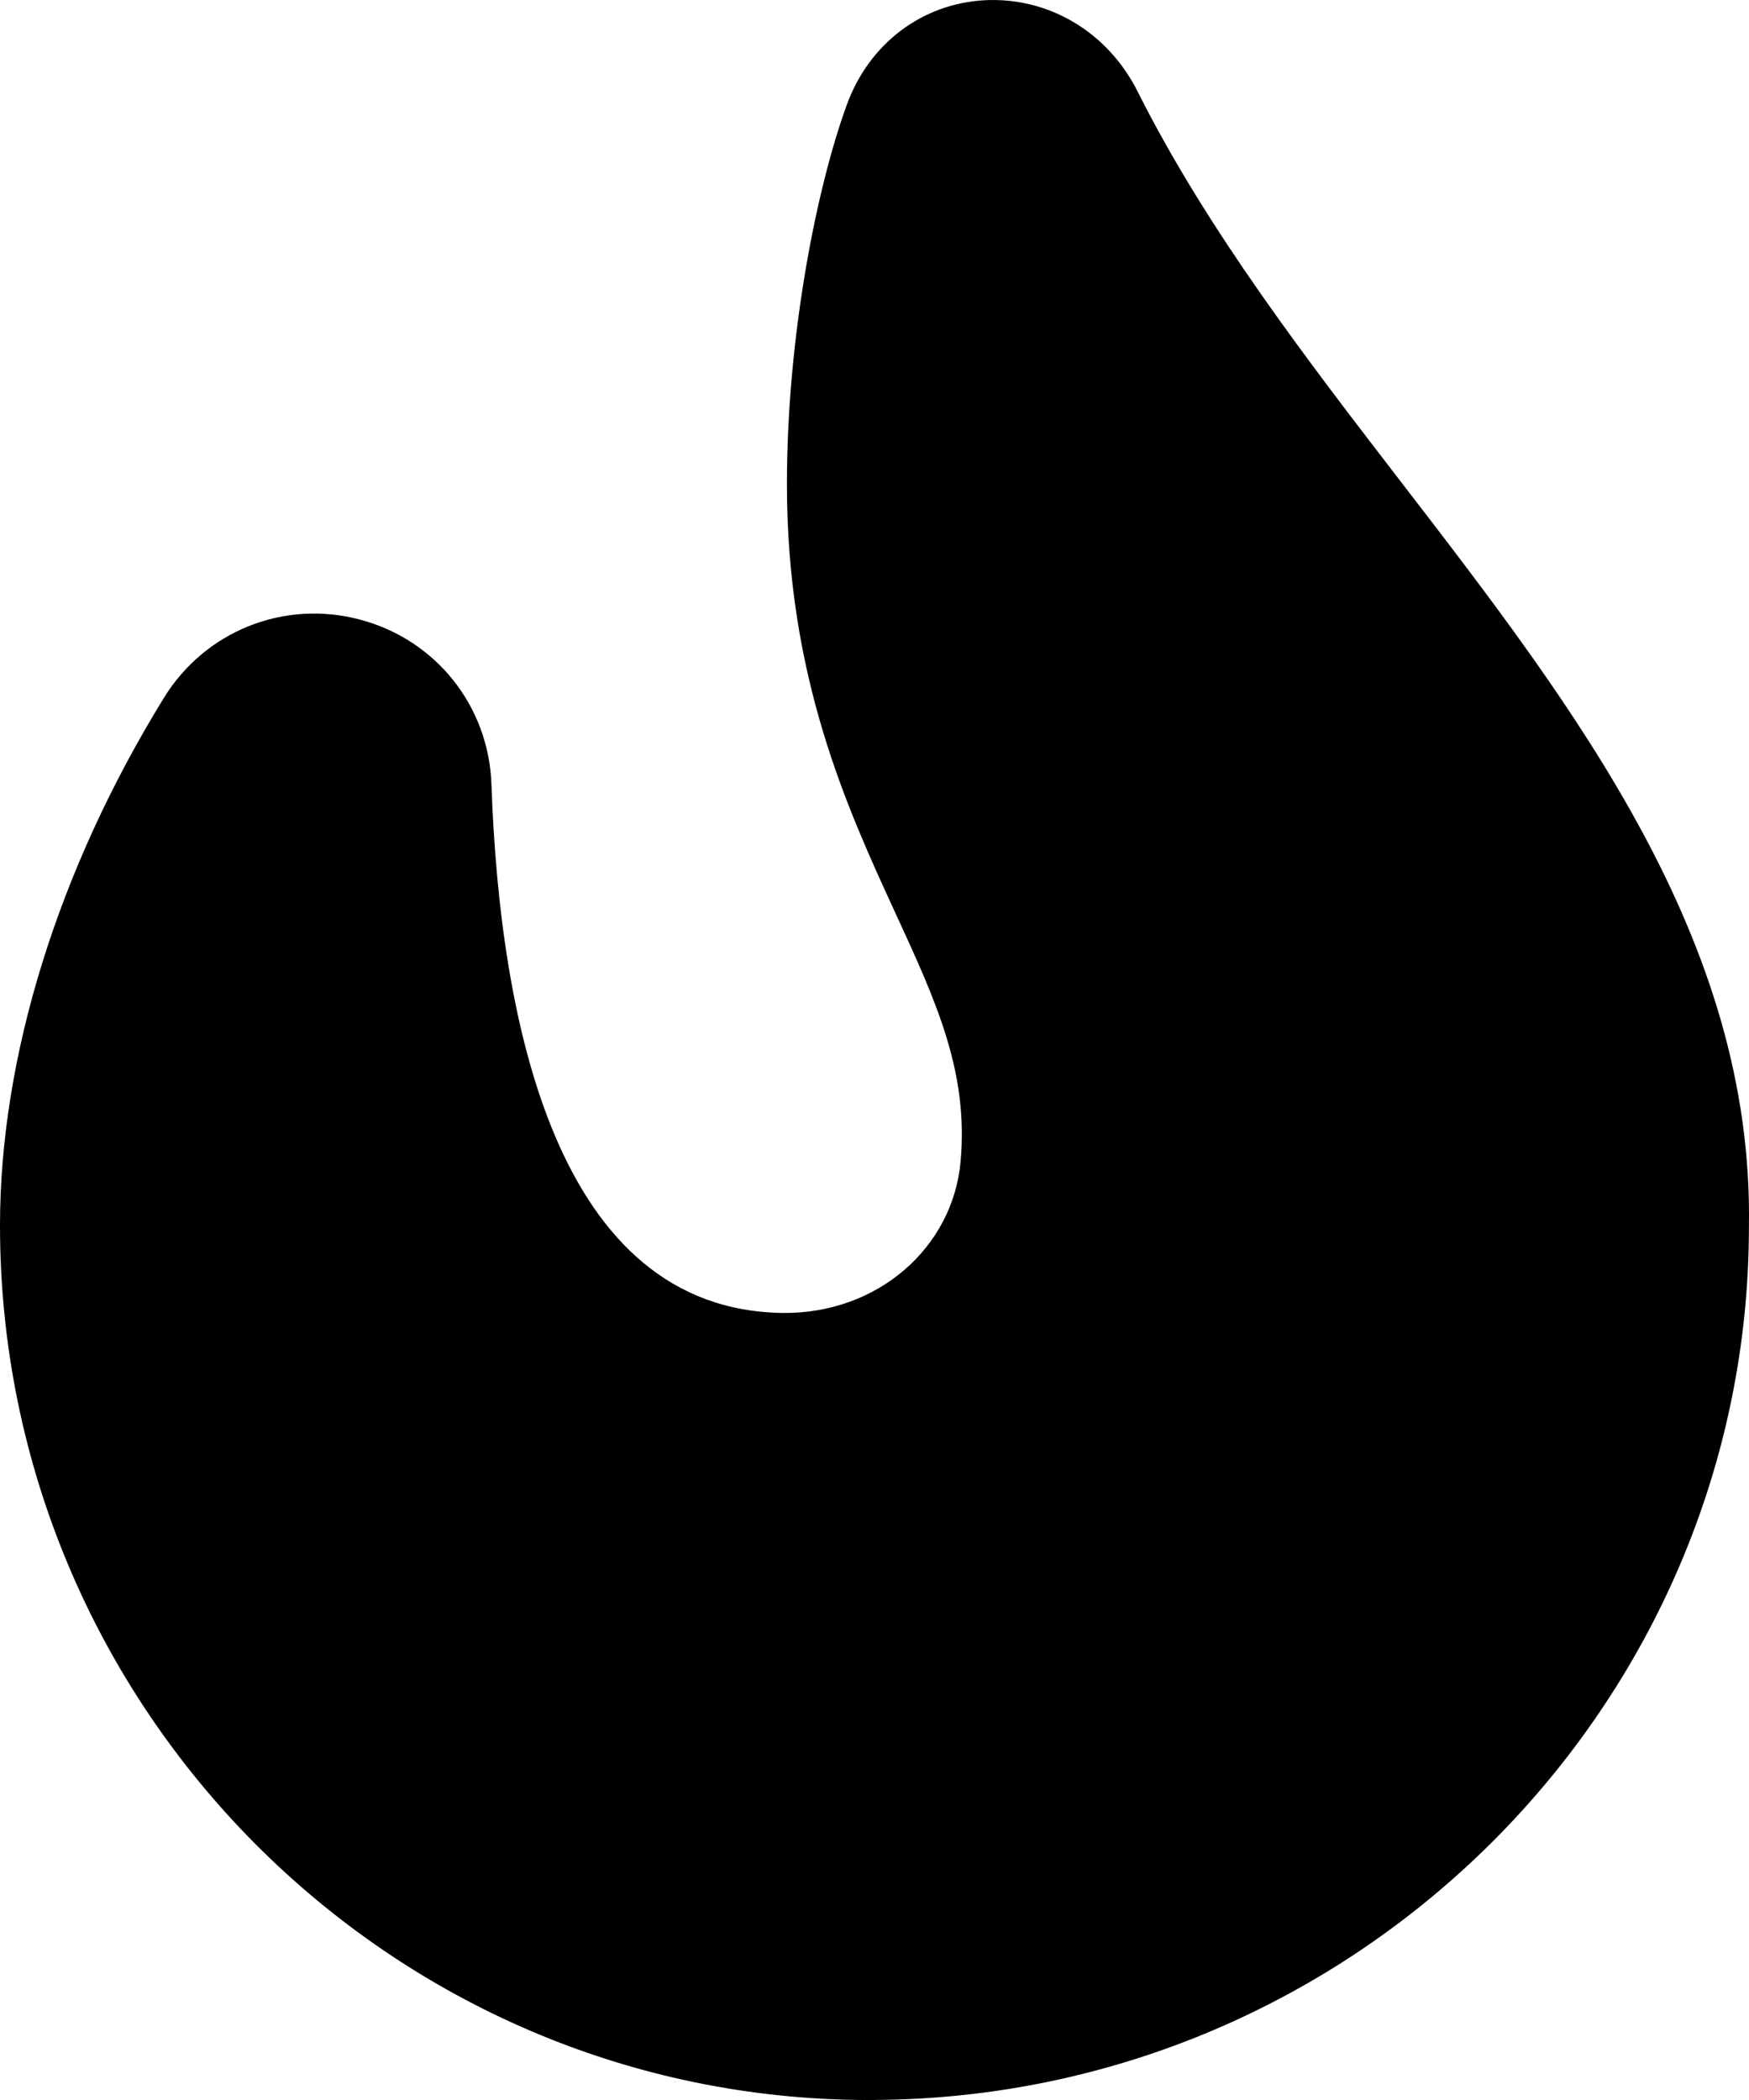 <?xml version="1.0" encoding="UTF-8"?><svg id="a" xmlns="http://www.w3.org/2000/svg" width="426.71" height="512.23" viewBox="0 0 426.71 512.23"><path d="M213.33,512.23h-1.22C95.17,512.23,0,416.53,0,298.89c0-41.15,14.21-86.83,39.98-128.66,10.05-16.32,29.29-24.02,47.81-19.11,18.54,4.89,31.45,21.06,32.11,40.21,2.05,58.45,16.06,128.3,71.21,128.92,23.06,.19,41.32-15.94,43.24-36.84,2.01-21.89-5.91-39.04-15.91-60.74-11.78-25.6-26.45-57.43-26.45-104.55,0-36.42,7.36-72.79,14.66-92.69C212.07,10.64,224.9,.93,240.13,.06c15.77-.85,30.17,7.83,37.4,22.23,17.11,34.03,41.34,65.47,64.77,95.89,42.07,54.66,85.57,111.17,84.39,181.06,0,116.57-95.64,212.27-213.21,212.97h-.13l-.02,.02Z" /></svg>